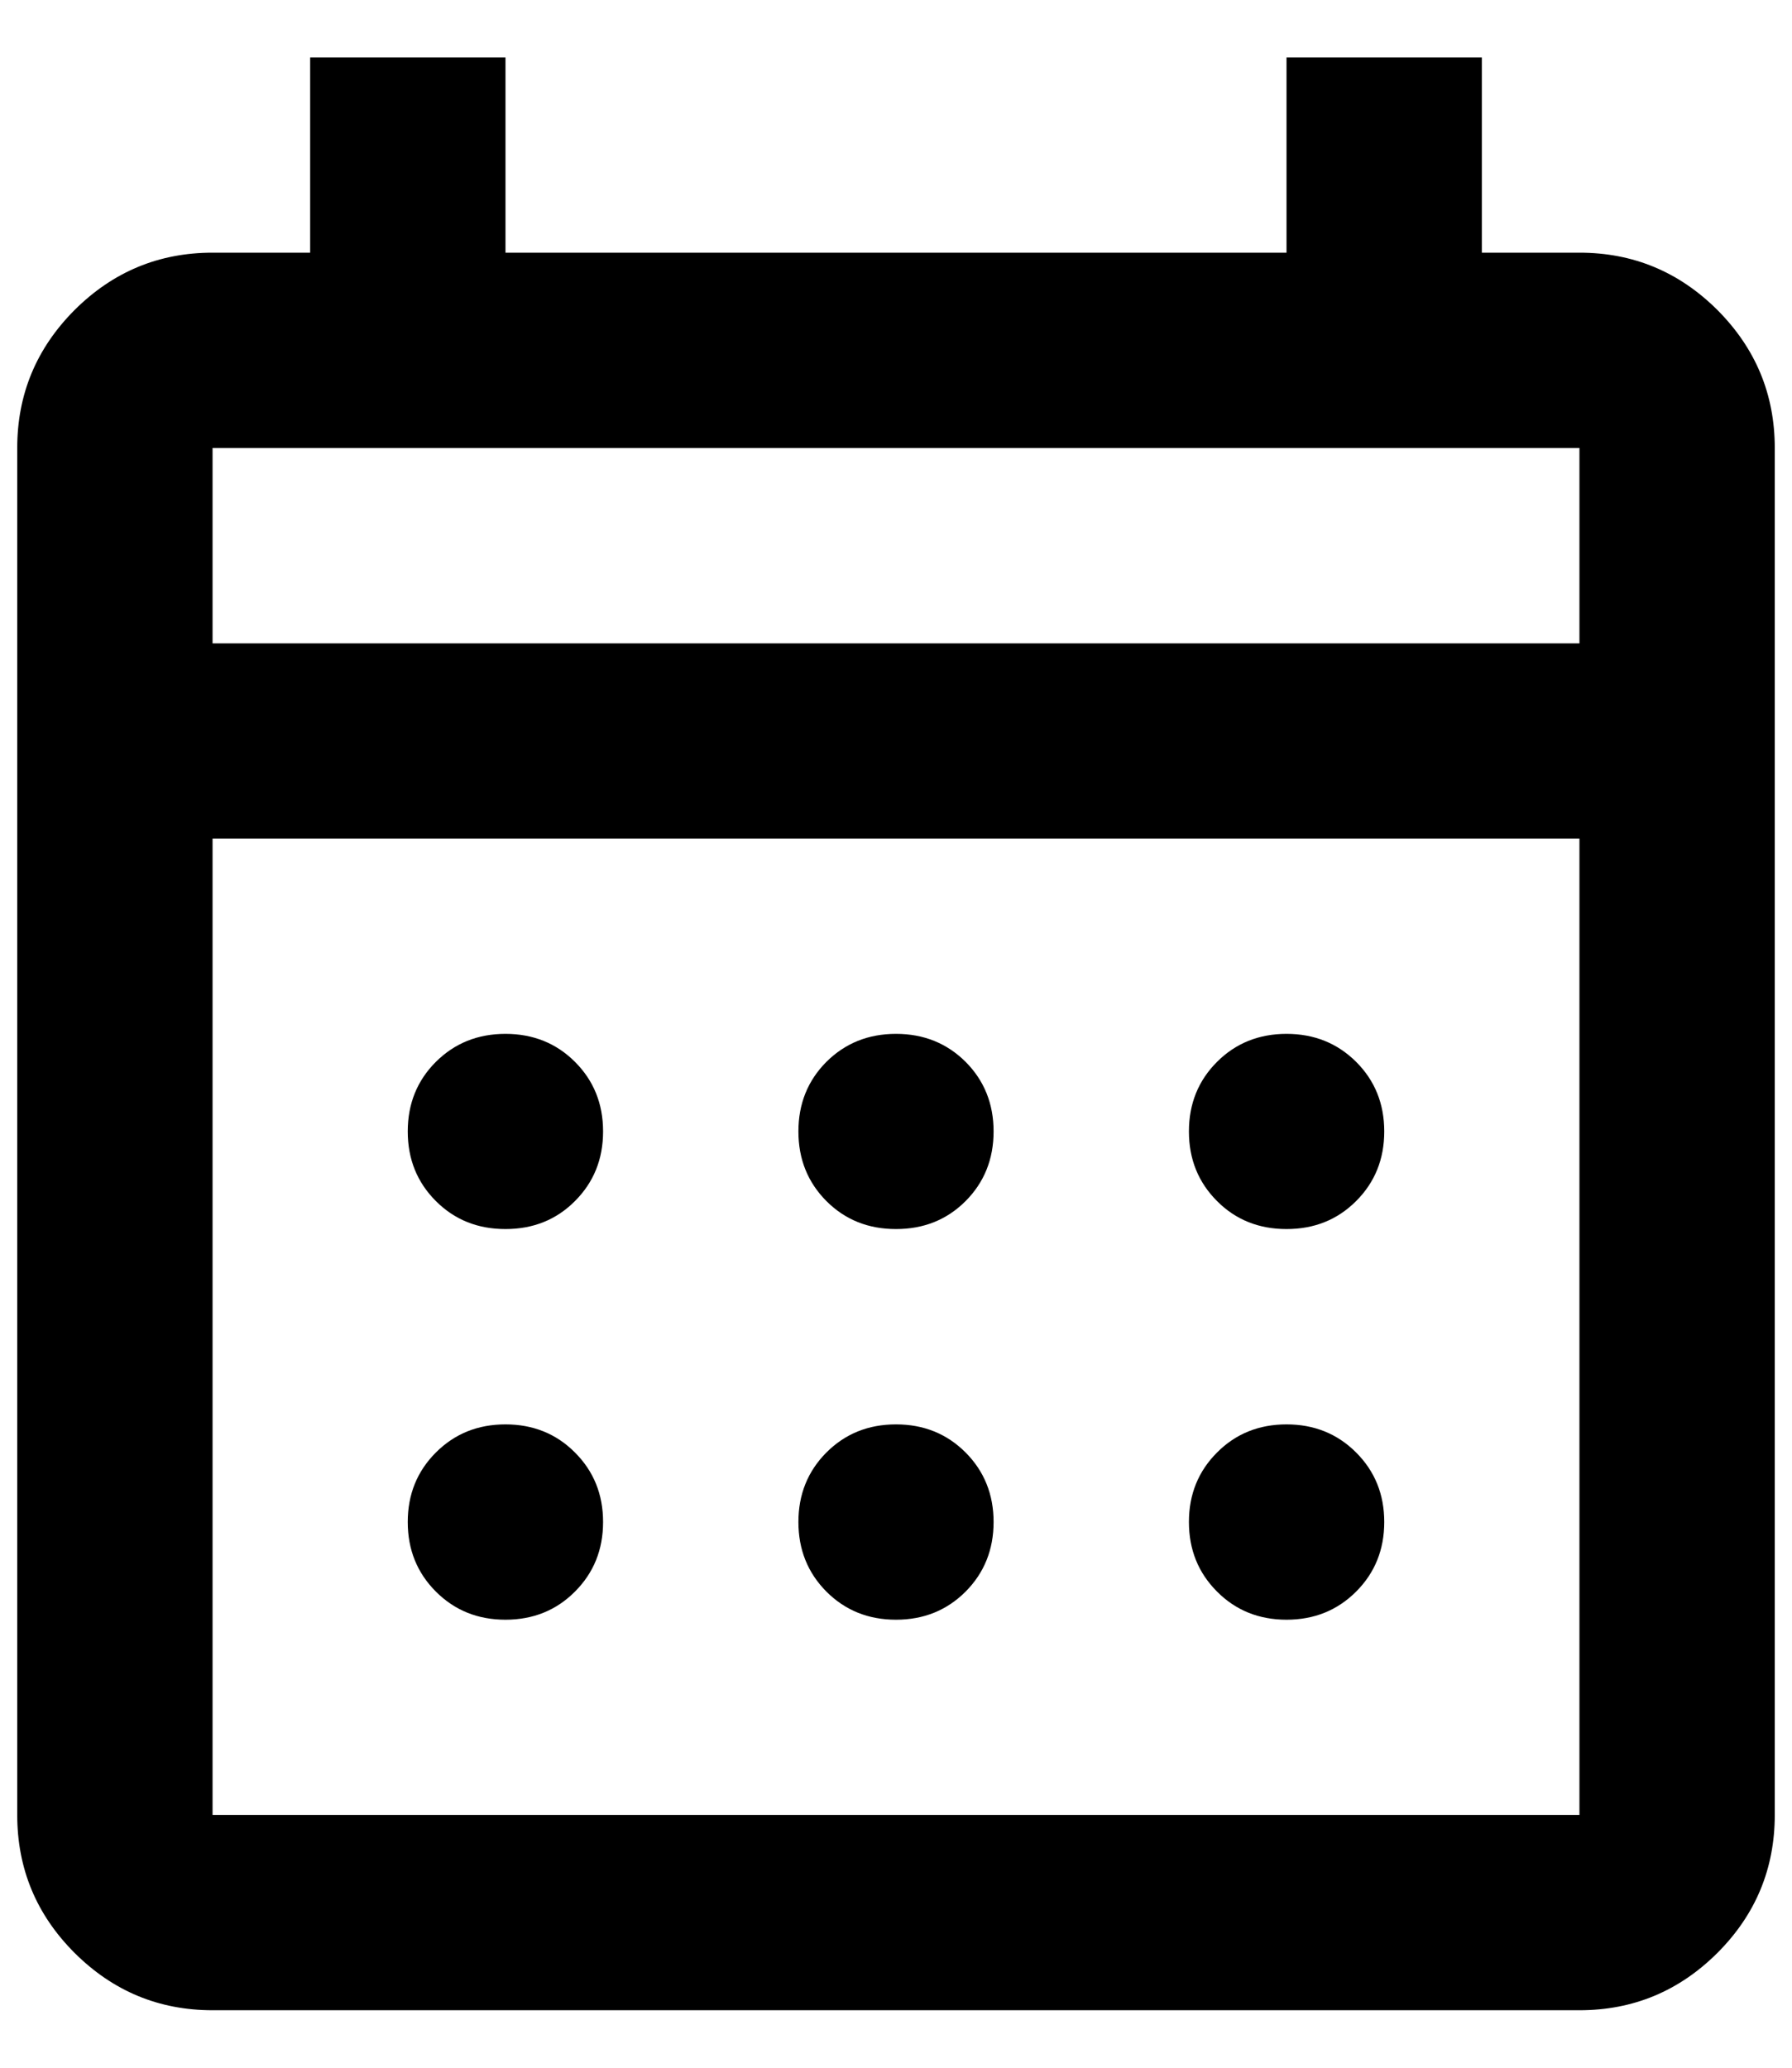 <svg width="13" height="15" viewBox="0 0 13 15" fill="none" xmlns="http://www.w3.org/2000/svg">
<path d="M1.542 14.583C1.152 14.583 0.819 14.444 0.541 14.167C0.264 13.89 0.125 13.556 0.125 13.166V3.25C0.125 2.86 0.264 2.527 0.541 2.249C0.819 1.972 1.152 1.833 1.542 1.833H2.25V0.417H3.667V1.833H9.333V0.417H10.75V1.833H11.458C11.848 1.833 12.181 1.972 12.459 2.249C12.736 2.527 12.875 2.86 12.875 3.25V13.166C12.875 13.556 12.736 13.89 12.459 14.167C12.181 14.444 11.848 14.583 11.458 14.583H1.542ZM1.542 13.166H11.458V6.083H1.542V13.166ZM1.542 4.667H11.458V3.25H1.542V4.667ZM6.5 8.916C6.299 8.916 6.131 8.849 5.995 8.713C5.86 8.577 5.792 8.409 5.792 8.208C5.792 8.007 5.86 7.839 5.995 7.703C6.131 7.568 6.299 7.5 6.5 7.5C6.701 7.5 6.869 7.568 7.005 7.703C7.14 7.839 7.208 8.007 7.208 8.208C7.208 8.409 7.14 8.577 7.005 8.713C6.869 8.849 6.701 8.916 6.5 8.916ZM3.667 8.916C3.466 8.916 3.298 8.849 3.162 8.713C3.026 8.577 2.958 8.409 2.958 8.208C2.958 8.007 3.026 7.839 3.162 7.703C3.298 7.568 3.466 7.5 3.667 7.5C3.867 7.5 4.036 7.568 4.171 7.703C4.307 7.839 4.375 8.007 4.375 8.208C4.375 8.409 4.307 8.577 4.171 8.713C4.036 8.849 3.867 8.916 3.667 8.916ZM9.333 8.916C9.133 8.916 8.964 8.849 8.829 8.713C8.693 8.577 8.625 8.409 8.625 8.208C8.625 8.007 8.693 7.839 8.829 7.703C8.964 7.568 9.133 7.5 9.333 7.5C9.534 7.5 9.702 7.568 9.838 7.703C9.974 7.839 10.042 8.007 10.042 8.208C10.042 8.409 9.974 8.577 9.838 8.713C9.702 8.849 9.534 8.916 9.333 8.916ZM6.5 11.75C6.299 11.75 6.131 11.682 5.995 11.546C5.86 11.41 5.792 11.242 5.792 11.041C5.792 10.841 5.86 10.673 5.995 10.537C6.131 10.401 6.299 10.333 6.5 10.333C6.701 10.333 6.869 10.401 7.005 10.537C7.14 10.673 7.208 10.841 7.208 11.041C7.208 11.242 7.14 11.41 7.005 11.546C6.869 11.682 6.701 11.75 6.5 11.75ZM3.667 11.75C3.466 11.75 3.298 11.682 3.162 11.546C3.026 11.41 2.958 11.242 2.958 11.041C2.958 10.841 3.026 10.673 3.162 10.537C3.298 10.401 3.466 10.333 3.667 10.333C3.867 10.333 4.036 10.401 4.171 10.537C4.307 10.673 4.375 10.841 4.375 11.041C4.375 11.242 4.307 11.41 4.171 11.546C4.036 11.682 3.867 11.75 3.667 11.75ZM9.333 11.75C9.133 11.75 8.964 11.682 8.829 11.546C8.693 11.41 8.625 11.242 8.625 11.041C8.625 10.841 8.693 10.673 8.829 10.537C8.964 10.401 9.133 10.333 9.333 10.333C9.534 10.333 9.702 10.401 9.838 10.537C9.974 10.673 10.042 10.841 10.042 11.041C10.042 11.242 9.974 11.41 9.838 11.546C9.702 11.682 9.534 11.75 9.333 11.75Z" fill="black"/>
</svg>
